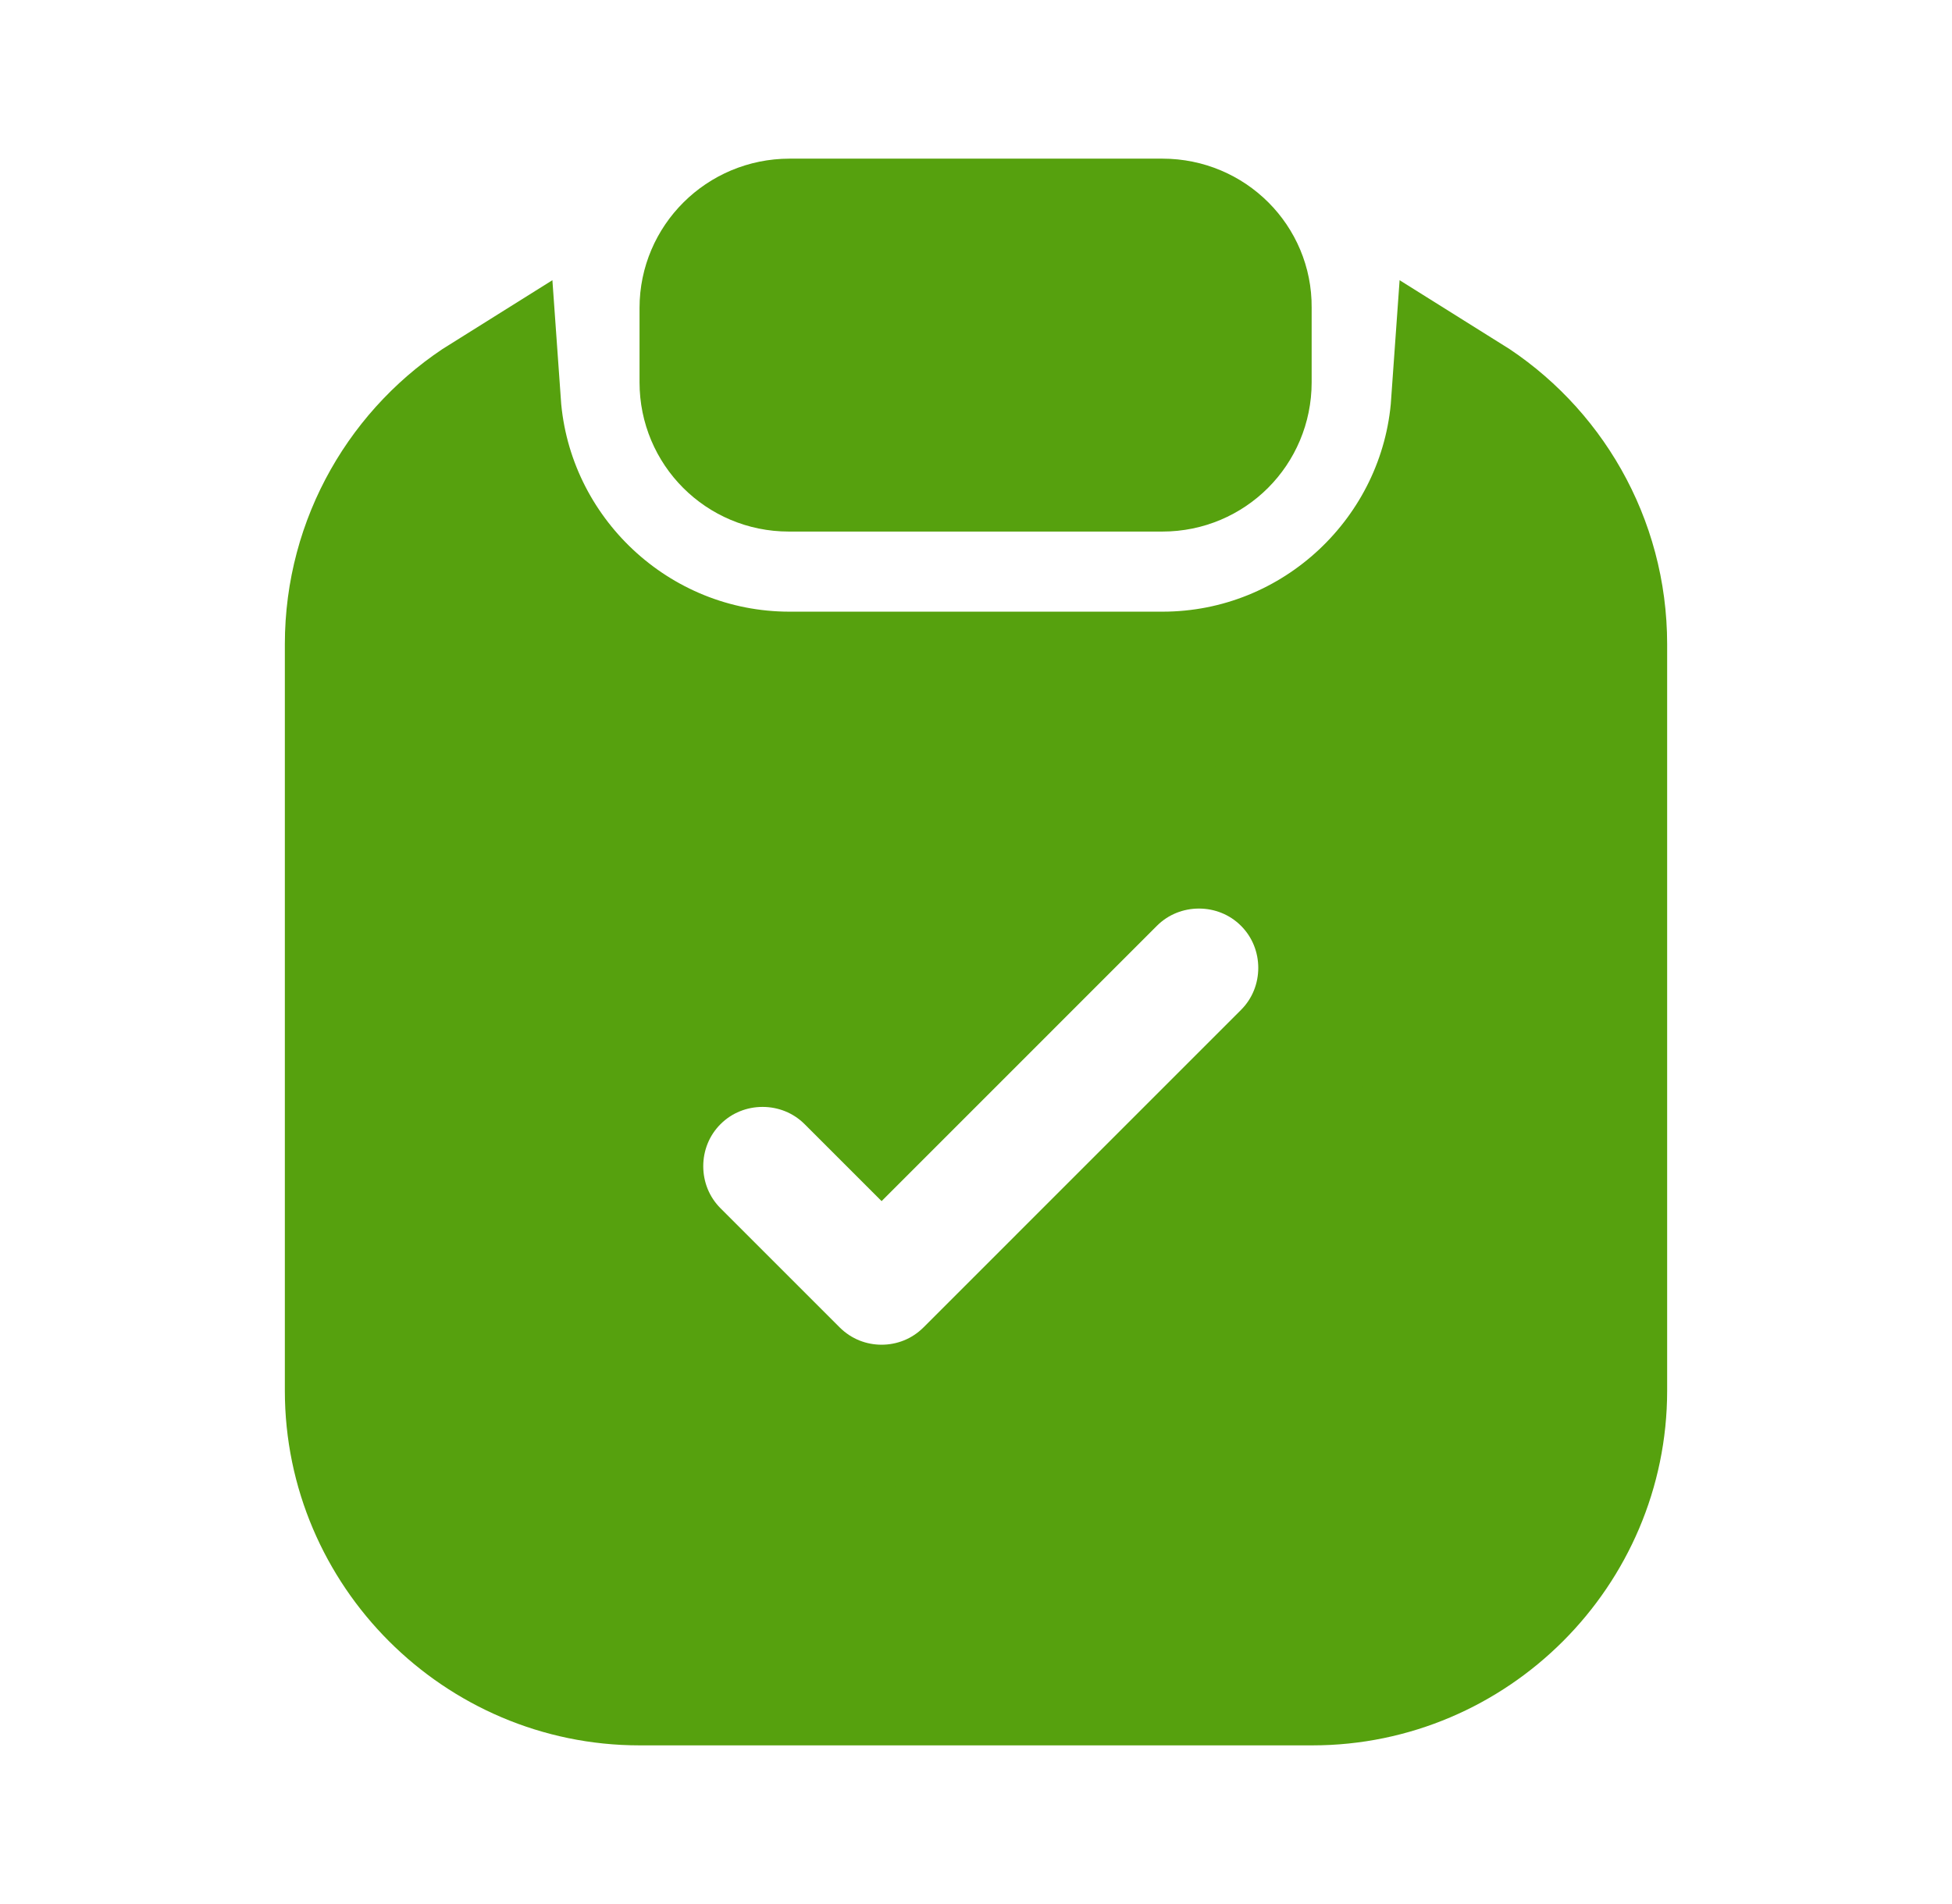 <svg width="41" height="40" viewBox="0 0 41 40" fill="none" xmlns="http://www.w3.org/2000/svg">
<path d="M26.05 6.452L26.05 6.459V6.467V8.033C26.05 8.938 25.322 9.667 24.417 9.667H16.567C15.662 9.667 14.933 8.938 14.933 8.033V6.467C14.933 5.572 15.668 4.833 16.583 4.833H24.417C25.335 4.833 26.058 5.572 26.05 6.452Z" fill="#56A10E" stroke="#56A10E" stroke-width="3"/>
<path d="M24.417 14.35C27.745 14.35 30.487 11.751 30.718 8.48C32.399 9.53 33.517 11.404 33.517 13.533V29.217C33.517 32.488 30.838 35.167 27.567 35.167H13.433C10.162 35.167 7.483 32.488 7.483 29.217V13.533C7.483 11.404 8.601 9.53 10.282 8.48C10.513 11.751 13.255 14.35 16.583 14.35H24.417ZM20.461 28.944L27.127 22.277C28.196 21.208 28.196 19.459 27.127 18.389C26.058 17.32 24.308 17.32 23.239 18.389L18.517 23.112L17.961 22.556C16.892 21.487 15.142 21.487 14.073 22.556C13.004 23.625 13.004 25.375 14.073 26.444L16.573 28.944C17.119 29.49 17.824 29.75 18.517 29.75C19.21 29.75 19.915 29.49 20.461 28.944Z" fill="#56A10E" stroke="#56A10E" stroke-width="3"/>
</svg>
